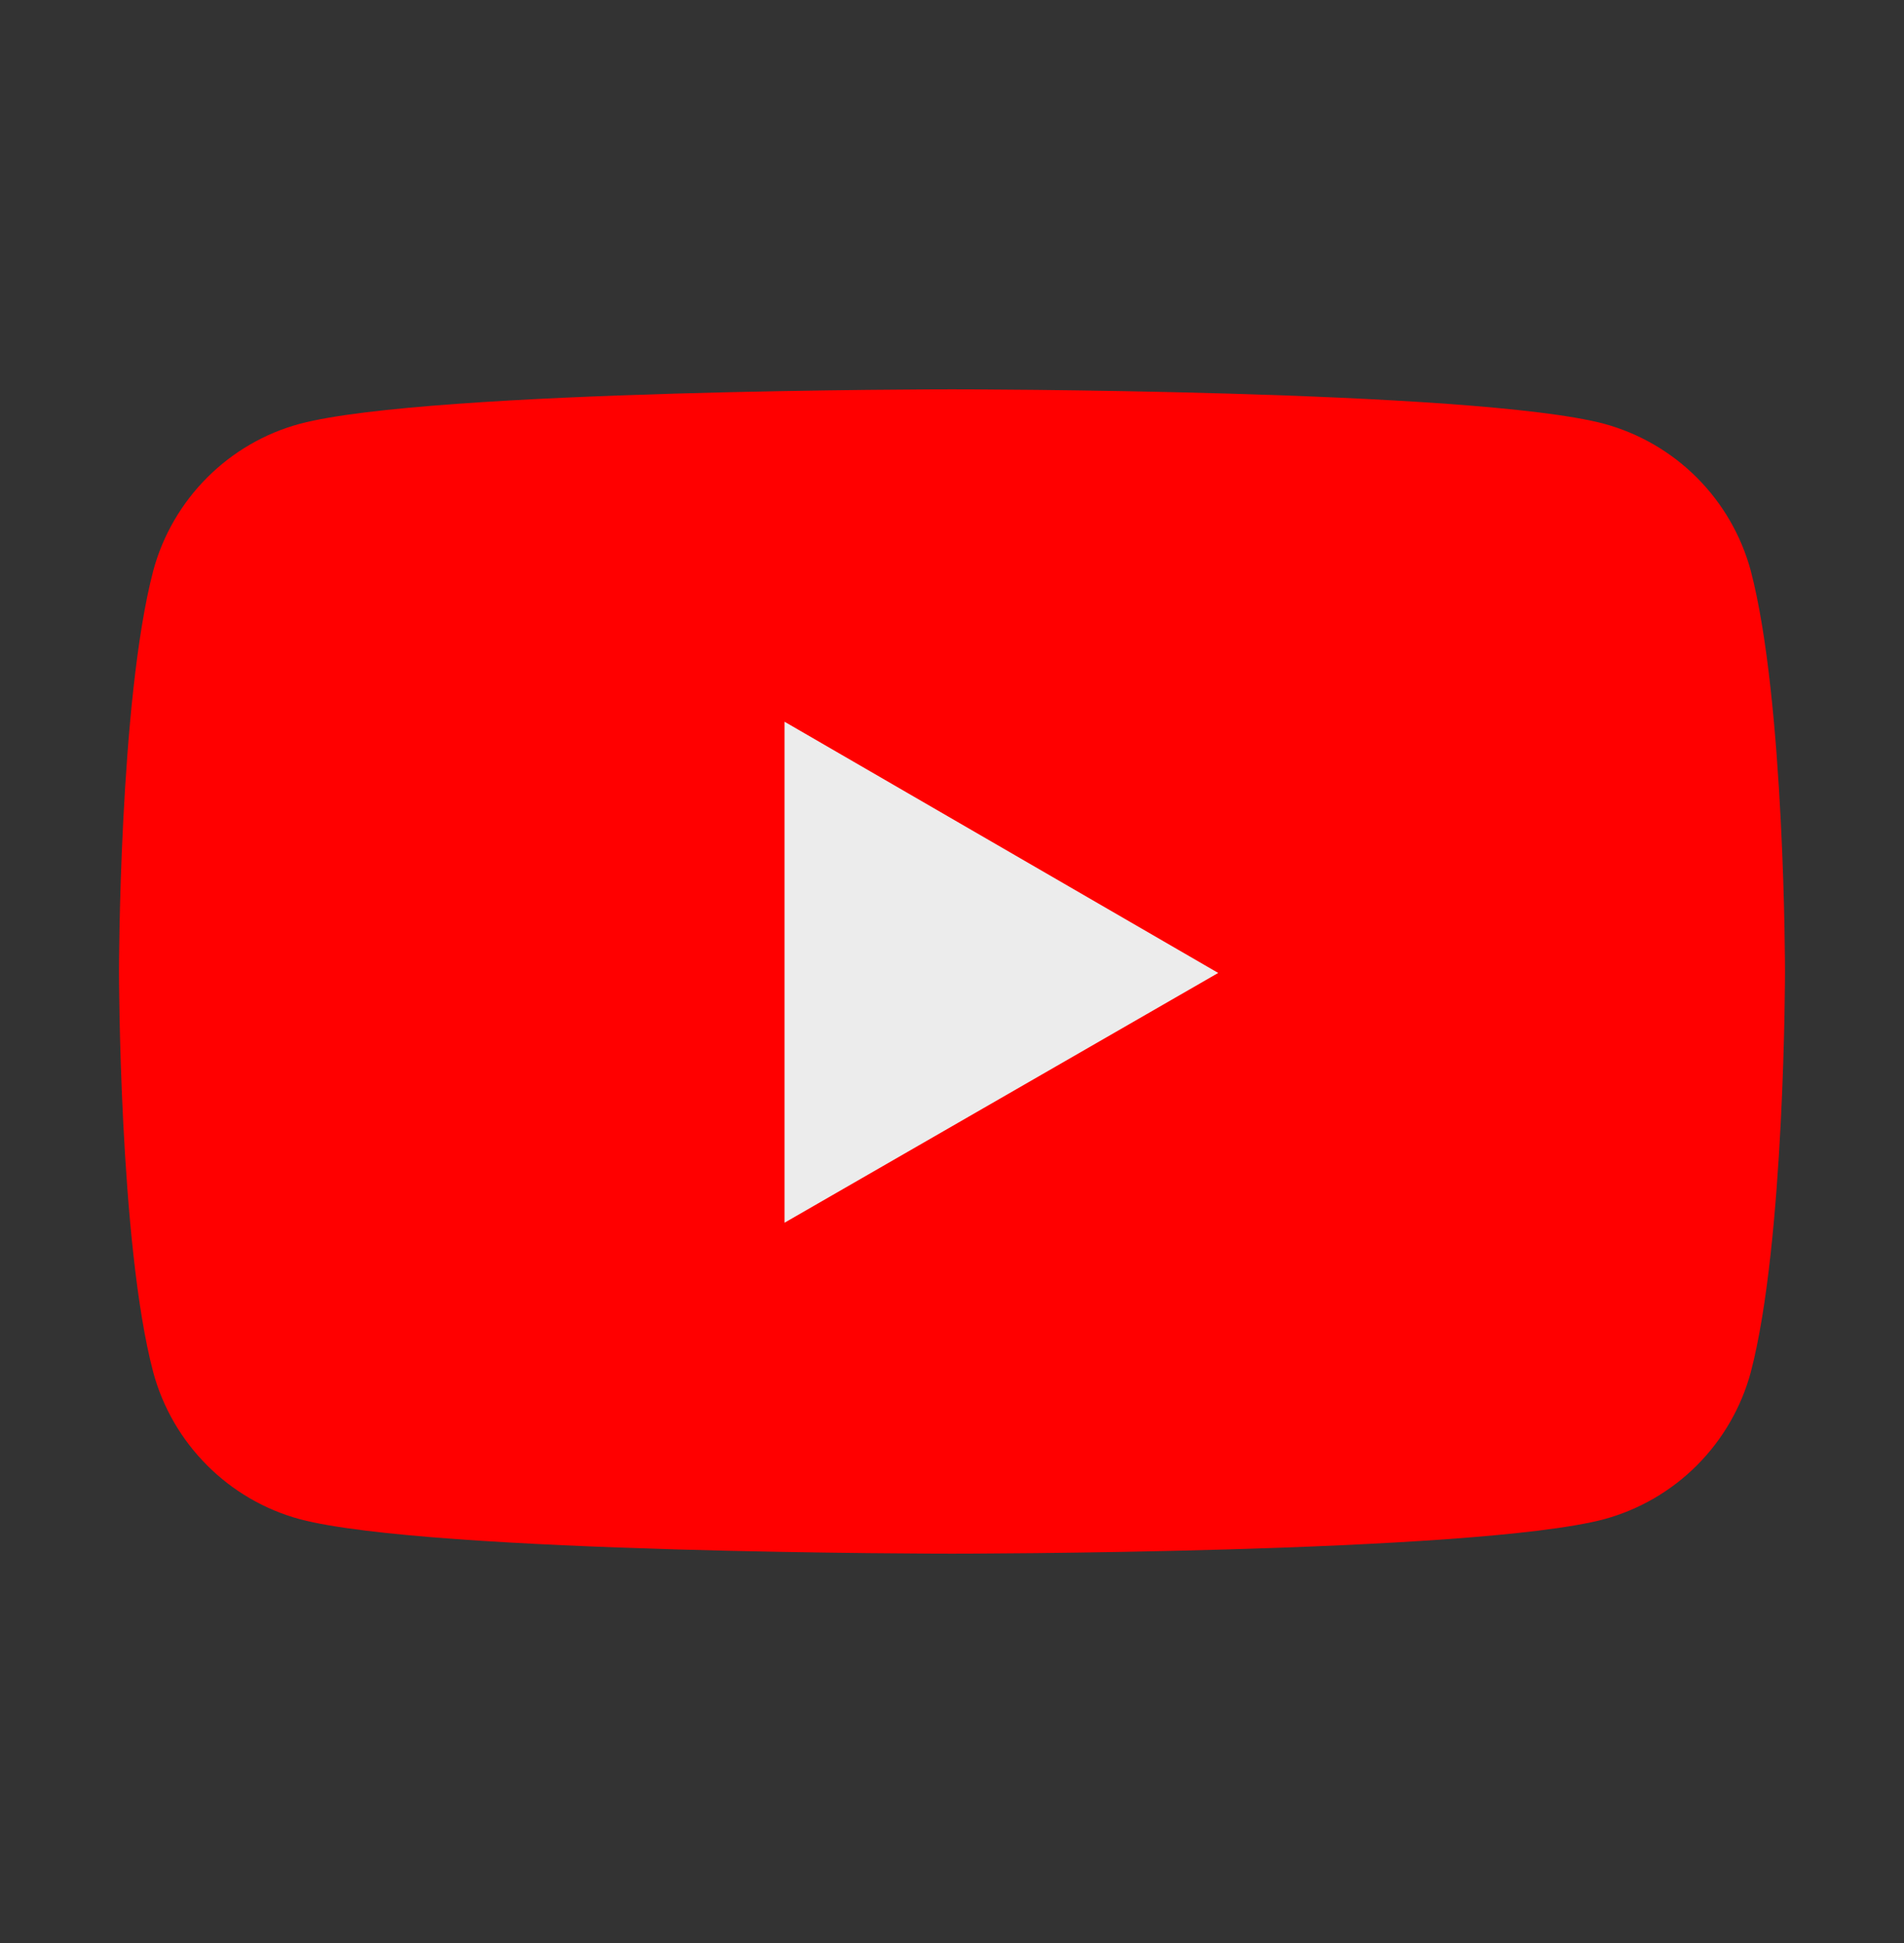 <svg width="50" height="51" viewBox="0 0 50 51" fill="none" xmlns="http://www.w3.org/2000/svg">
<rect x="0" y="0" width="50" height="51" fill="#333333" stroke="none"/>
<path d="M45.975 14.978C45.725 14.055 45.237 13.213 44.56 12.536C43.884 11.86 43.042 11.372 42.119 11.122C38.694 10.219 25 10.219 25 10.219C25 10.219 11.306 10.219 7.881 11.122C6.006 11.625 4.531 13.103 4.025 14.978C3.125 18.4 3.125 25.5 3.125 25.5C3.125 25.5 3.125 32.634 4.025 36.022C4.531 37.897 6.009 39.375 7.881 39.878C11.306 40.781 25 40.781 25 40.781C25 40.781 38.694 40.781 42.119 39.878C43.042 39.628 43.884 39.14 44.56 38.464C45.237 37.787 45.725 36.945 45.975 36.022C46.875 32.6 46.875 25.5 46.875 25.5C46.875 25.5 46.875 18.4 45.975 14.978Z" fill="#FF0000"/>
<path d="M20.603 32.094L31.991 25.538L20.603 18.944V32.094Z" fill="#ECECEC"/>
</svg>
